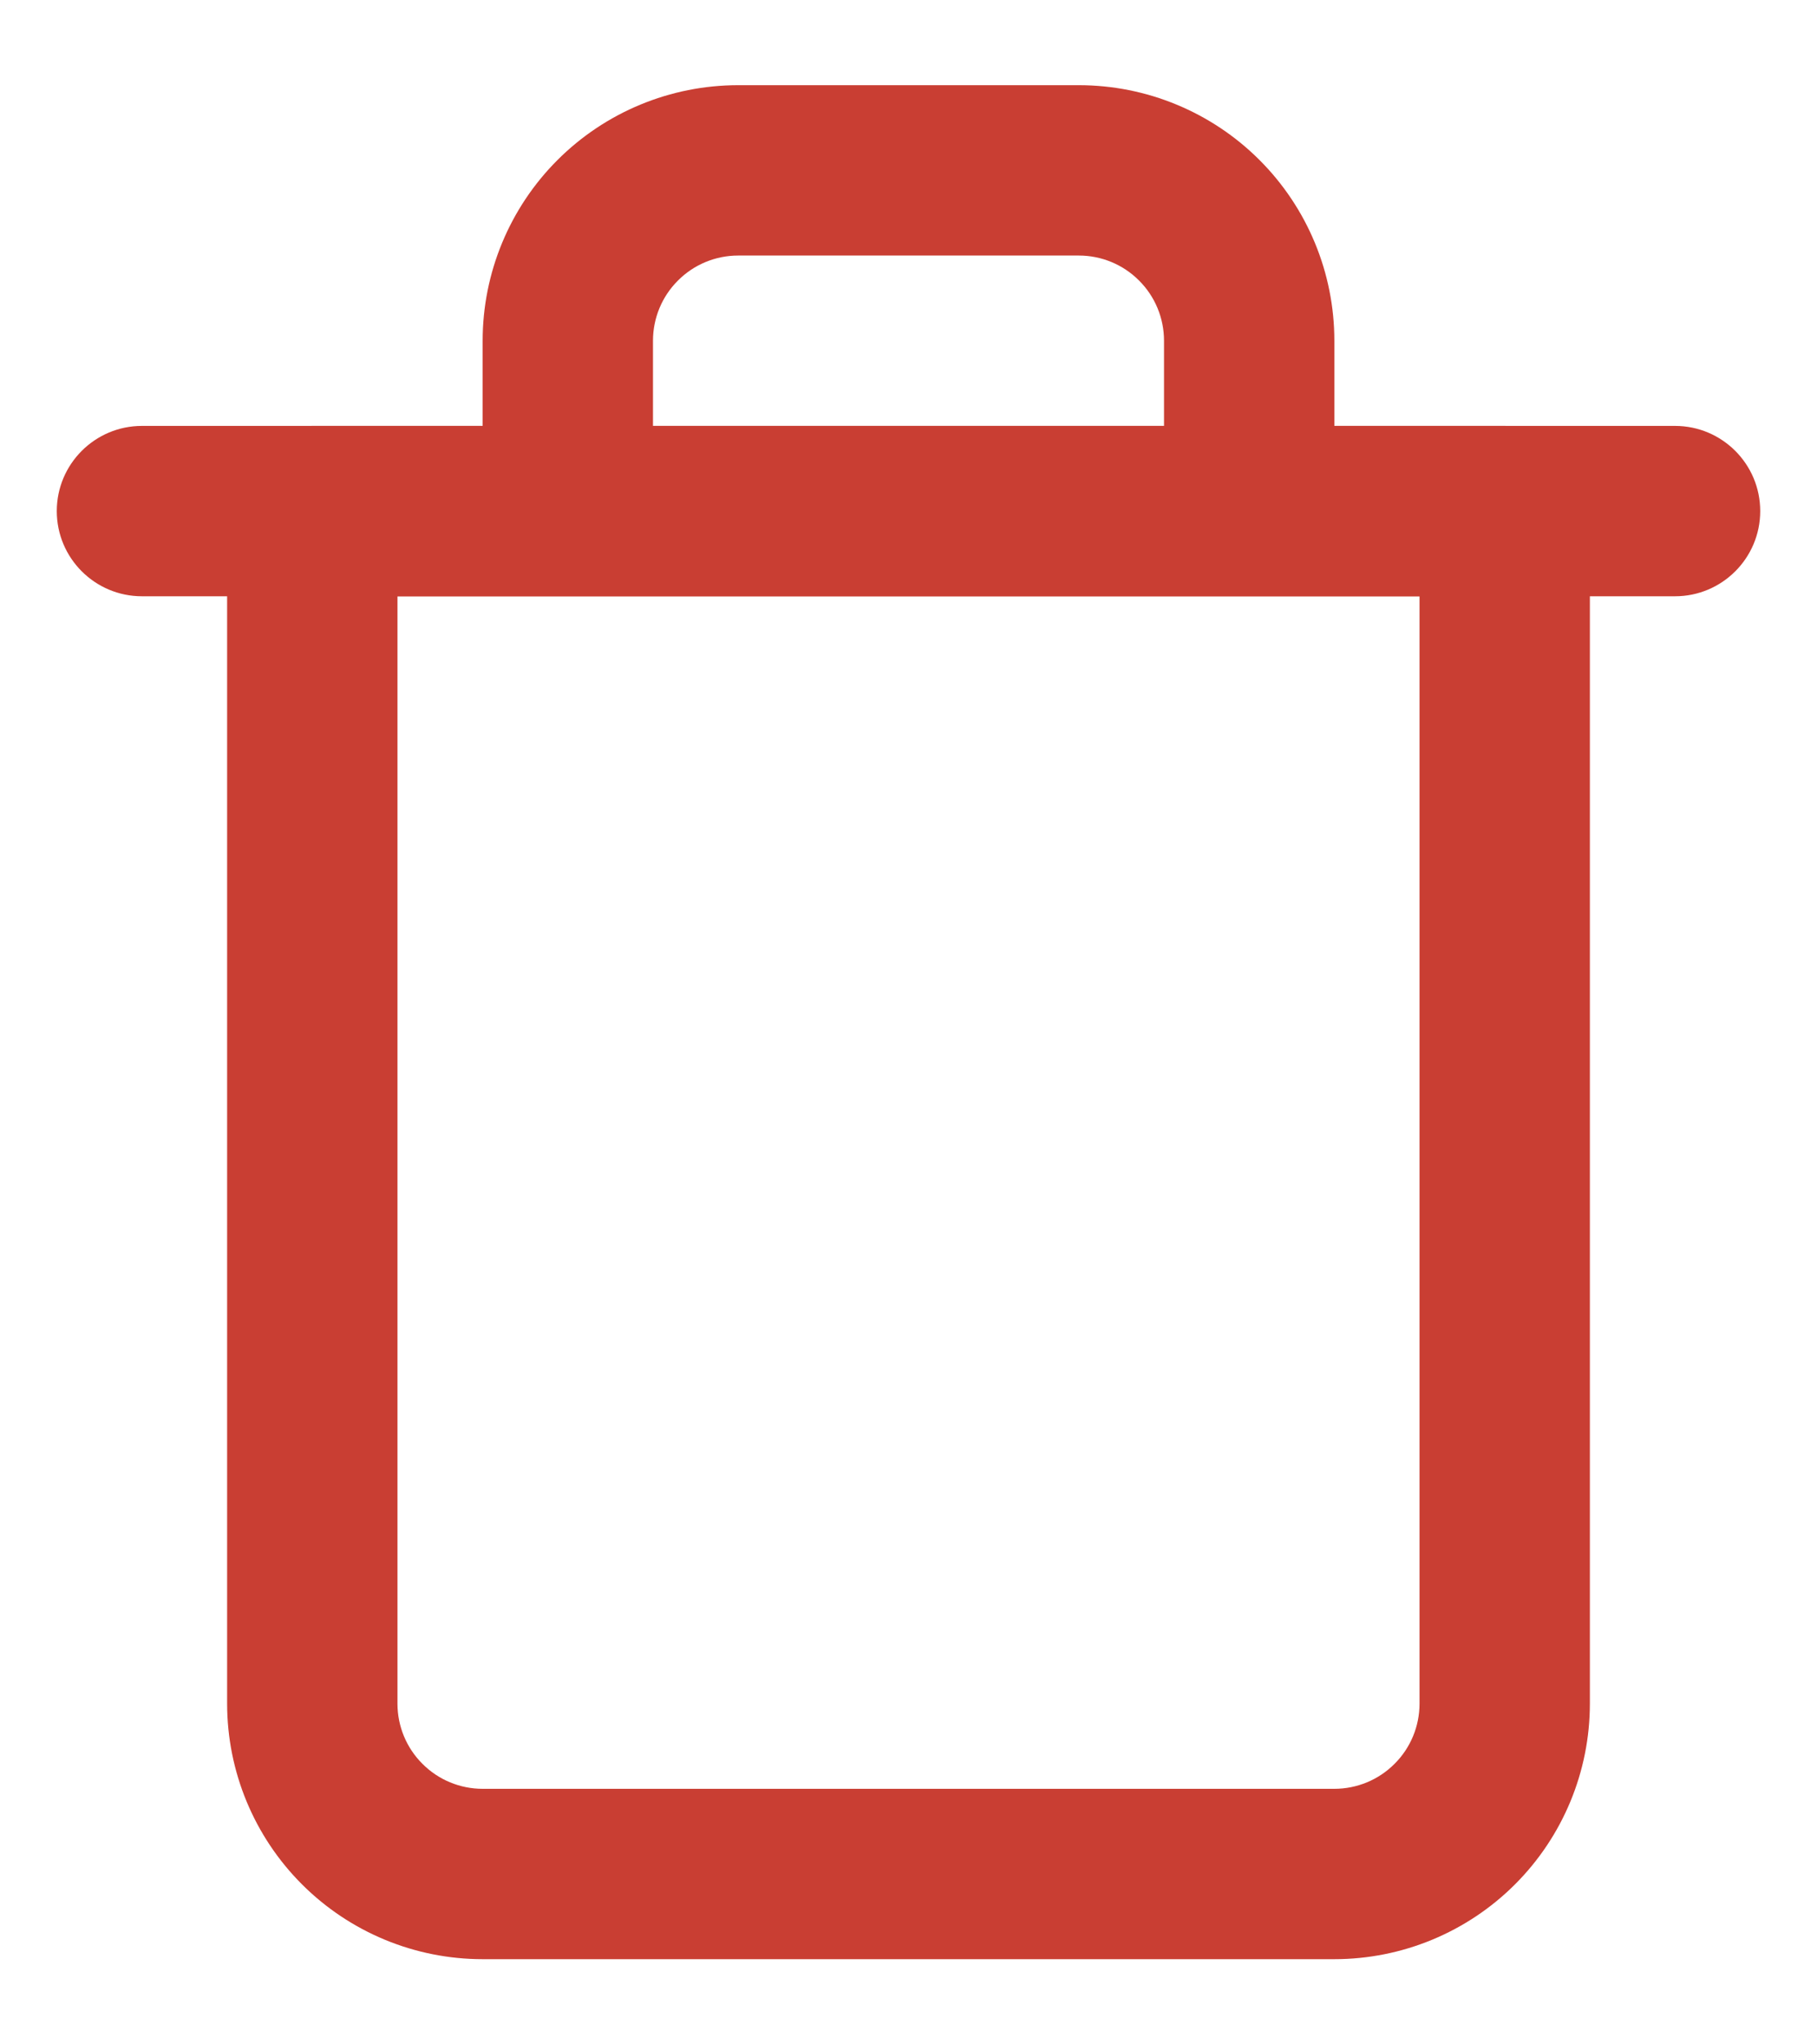 <svg width="16" height="18" viewBox="0 0 16 18" fill="none" xmlns="http://www.w3.org/2000/svg">
<path fill-rule="evenodd" clip-rule="evenodd" d="M0.5 4.5C0.5 4.086 0.836 3.75 1.25 3.75H14.75C15.164 3.75 15.5 4.086 15.5 4.5C15.5 4.914 15.164 5.25 14.75 5.25H1.25C0.836 5.25 0.5 4.914 0.5 4.5Z" fill="#C93E33"/>
<path fill-rule="evenodd" clip-rule="evenodd" d="M6.5 2.25C6.301 2.25 6.11 2.329 5.97 2.47C5.829 2.61 5.75 2.801 5.75 3V3.75H10.25V3C10.25 2.801 10.171 2.61 10.03 2.47C9.89 2.329 9.699 2.25 9.5 2.25H6.5ZM11.75 3.75V3C11.75 2.403 11.513 1.831 11.091 1.409C10.669 0.987 10.097 0.75 9.5 0.75H6.5C5.903 0.75 5.331 0.987 4.909 1.409C4.487 1.831 4.25 2.403 4.25 3V3.75H2.75C2.336 3.75 2 4.086 2 4.5V15C2 15.597 2.237 16.169 2.659 16.591C3.081 17.013 3.653 17.25 4.25 17.25H11.75C12.347 17.25 12.919 17.013 13.341 16.591C13.763 16.169 14 15.597 14 15V4.5C14 4.086 13.664 3.75 13.25 3.75H11.75ZM3.5 5.25V15C3.5 15.199 3.579 15.39 3.72 15.53C3.86 15.671 4.051 15.75 4.25 15.75H11.75C11.949 15.75 12.14 15.671 12.28 15.53C12.421 15.39 12.5 15.199 12.5 15V5.25H3.5Z" fill="#C93E33"/>
</svg>
